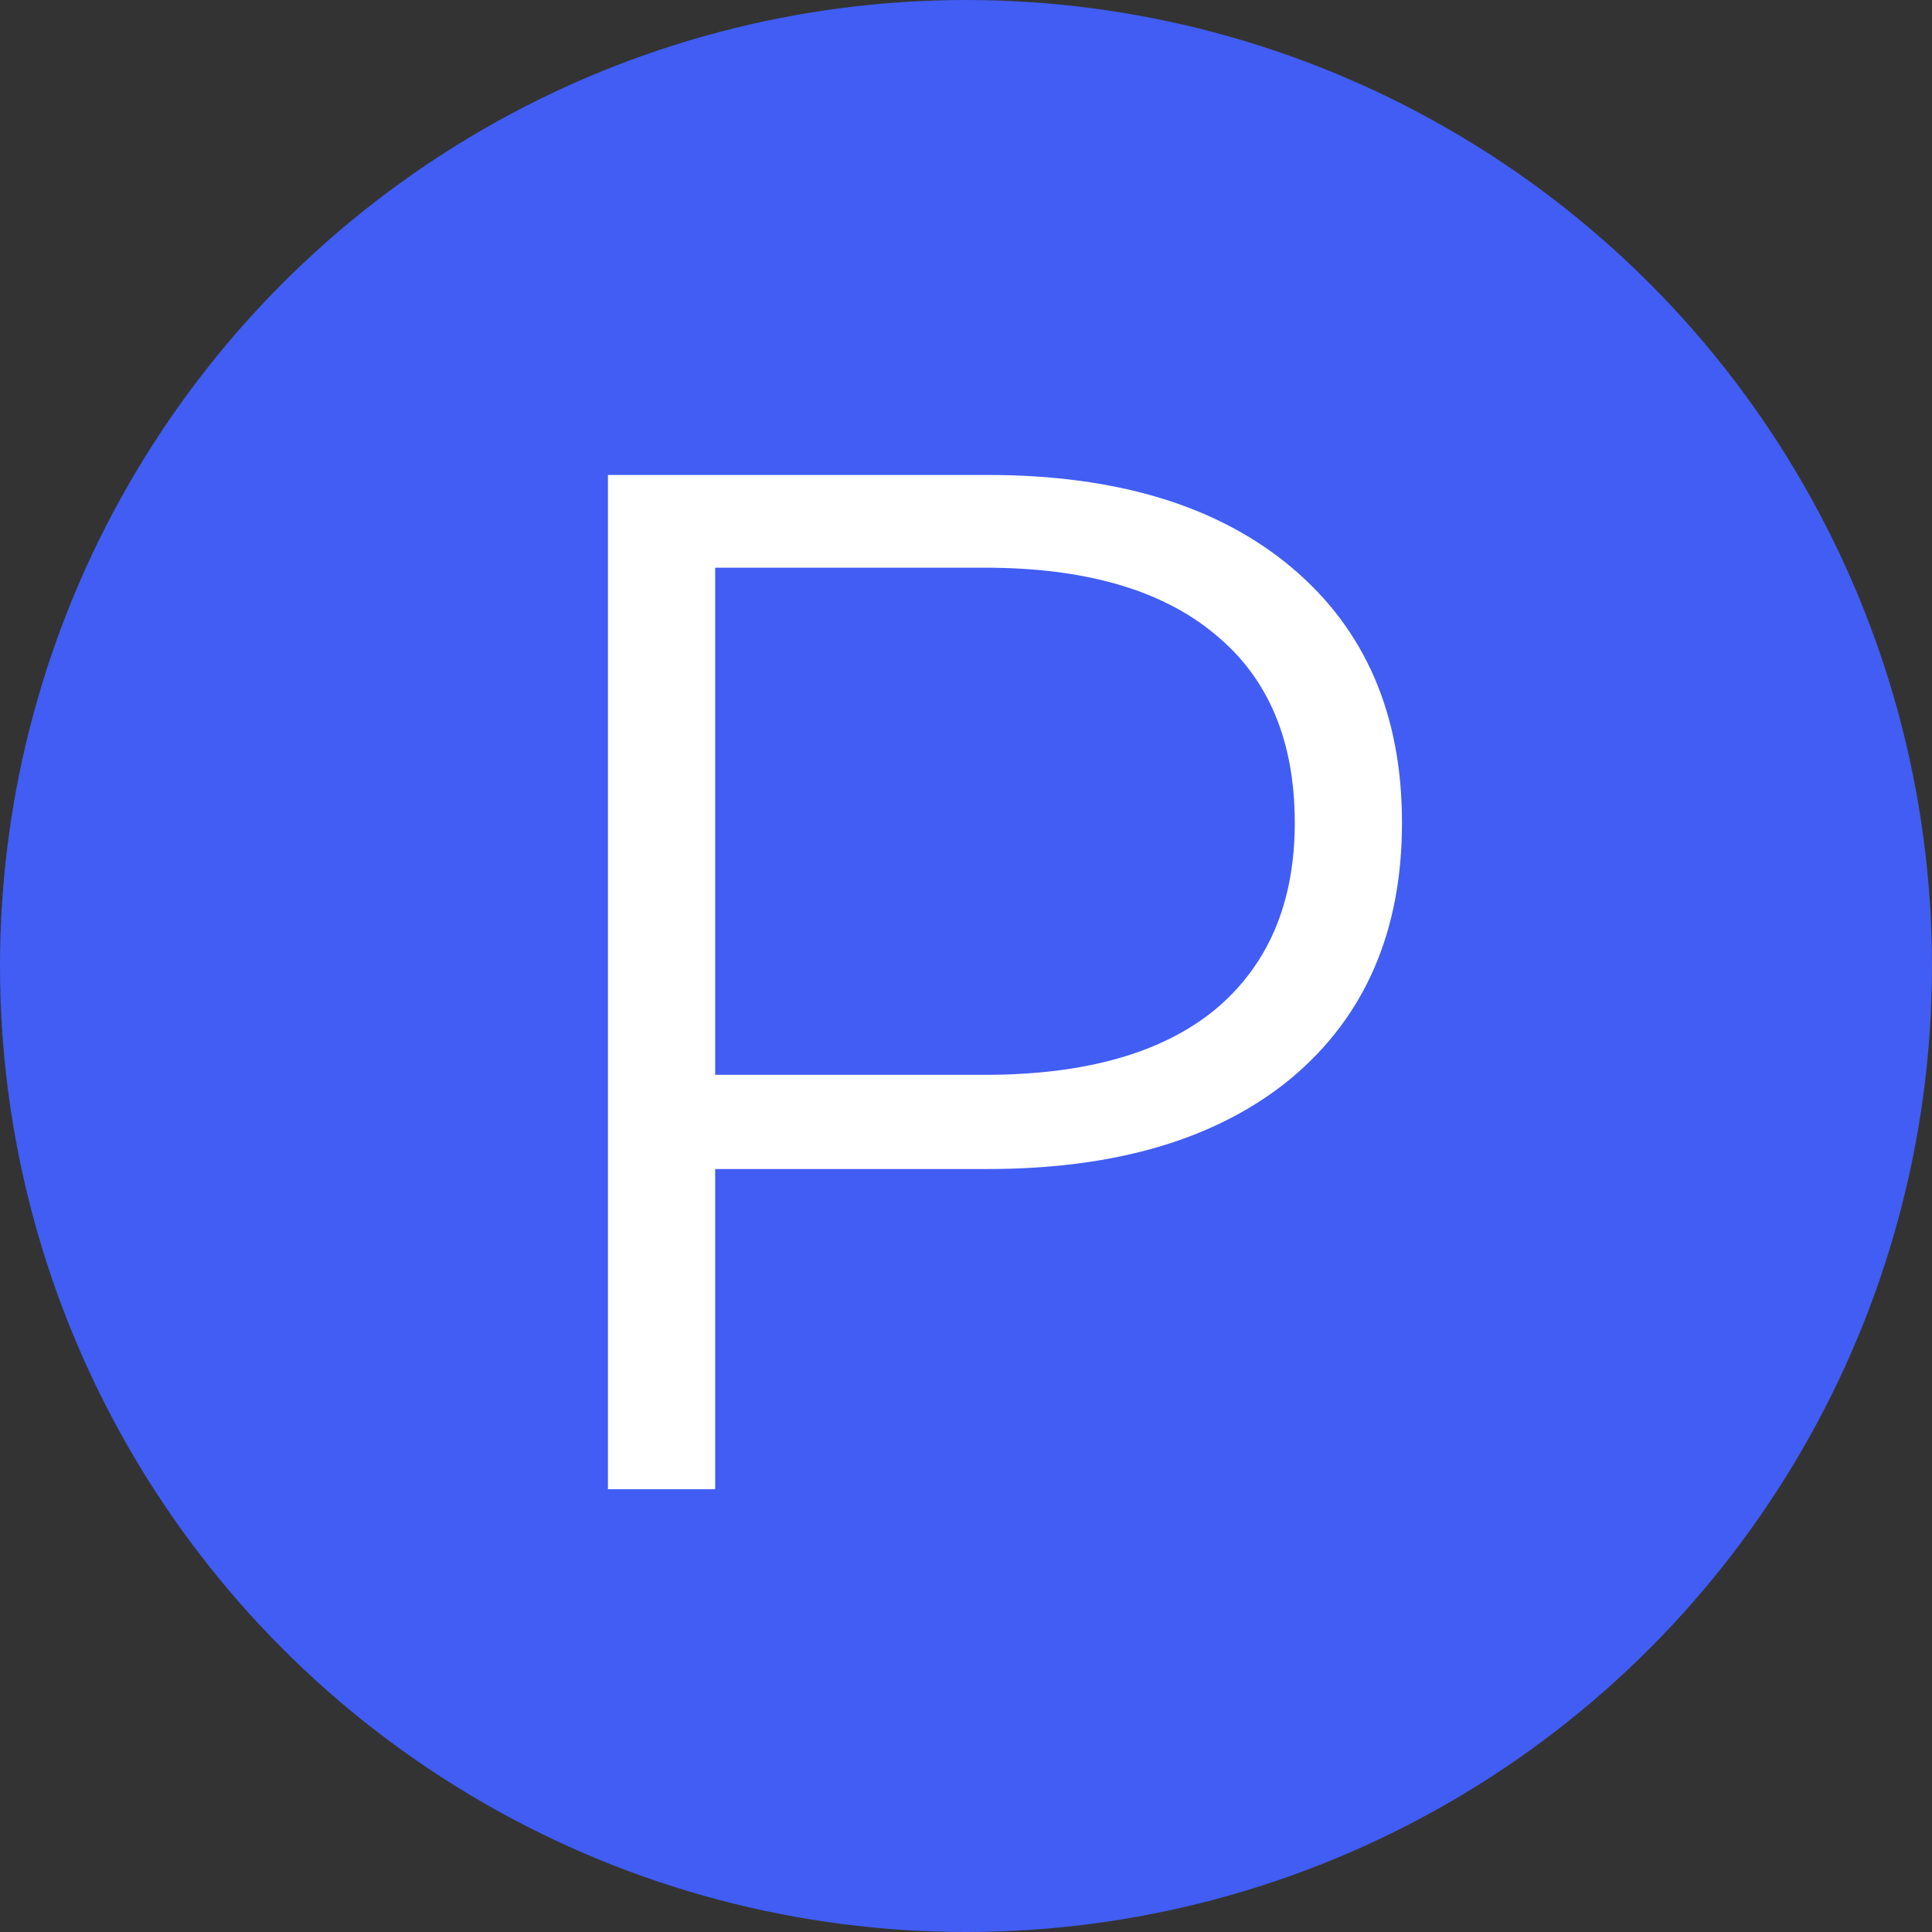 <svg width="48" height="48" viewBox="0 0 48 48" fill="none" xmlns="http://www.w3.org/2000/svg">
<rect x="0" y="0" width="48" height="48" fill="#333333" stroke="none"/>
<circle cx="24" cy="24" r="24" fill="#415DF3"/>
<path d="M24.536 11.8C27.752 11.8 30.272 12.568 32.096 14.104C33.92 15.64 34.832 17.752 34.832 20.44C34.832 23.128 33.92 25.24 32.096 26.776C30.272 28.288 27.752 29.044 24.536 29.044H17.768V37H15.104V11.8H24.536ZM24.464 26.704C26.96 26.704 28.868 26.164 30.188 25.084C31.508 23.98 32.168 22.432 32.168 20.44C32.168 18.4 31.508 16.84 30.188 15.76C28.868 14.656 26.96 14.104 24.464 14.104H17.768V26.704H24.464Z" fill="white"/>
</svg>
